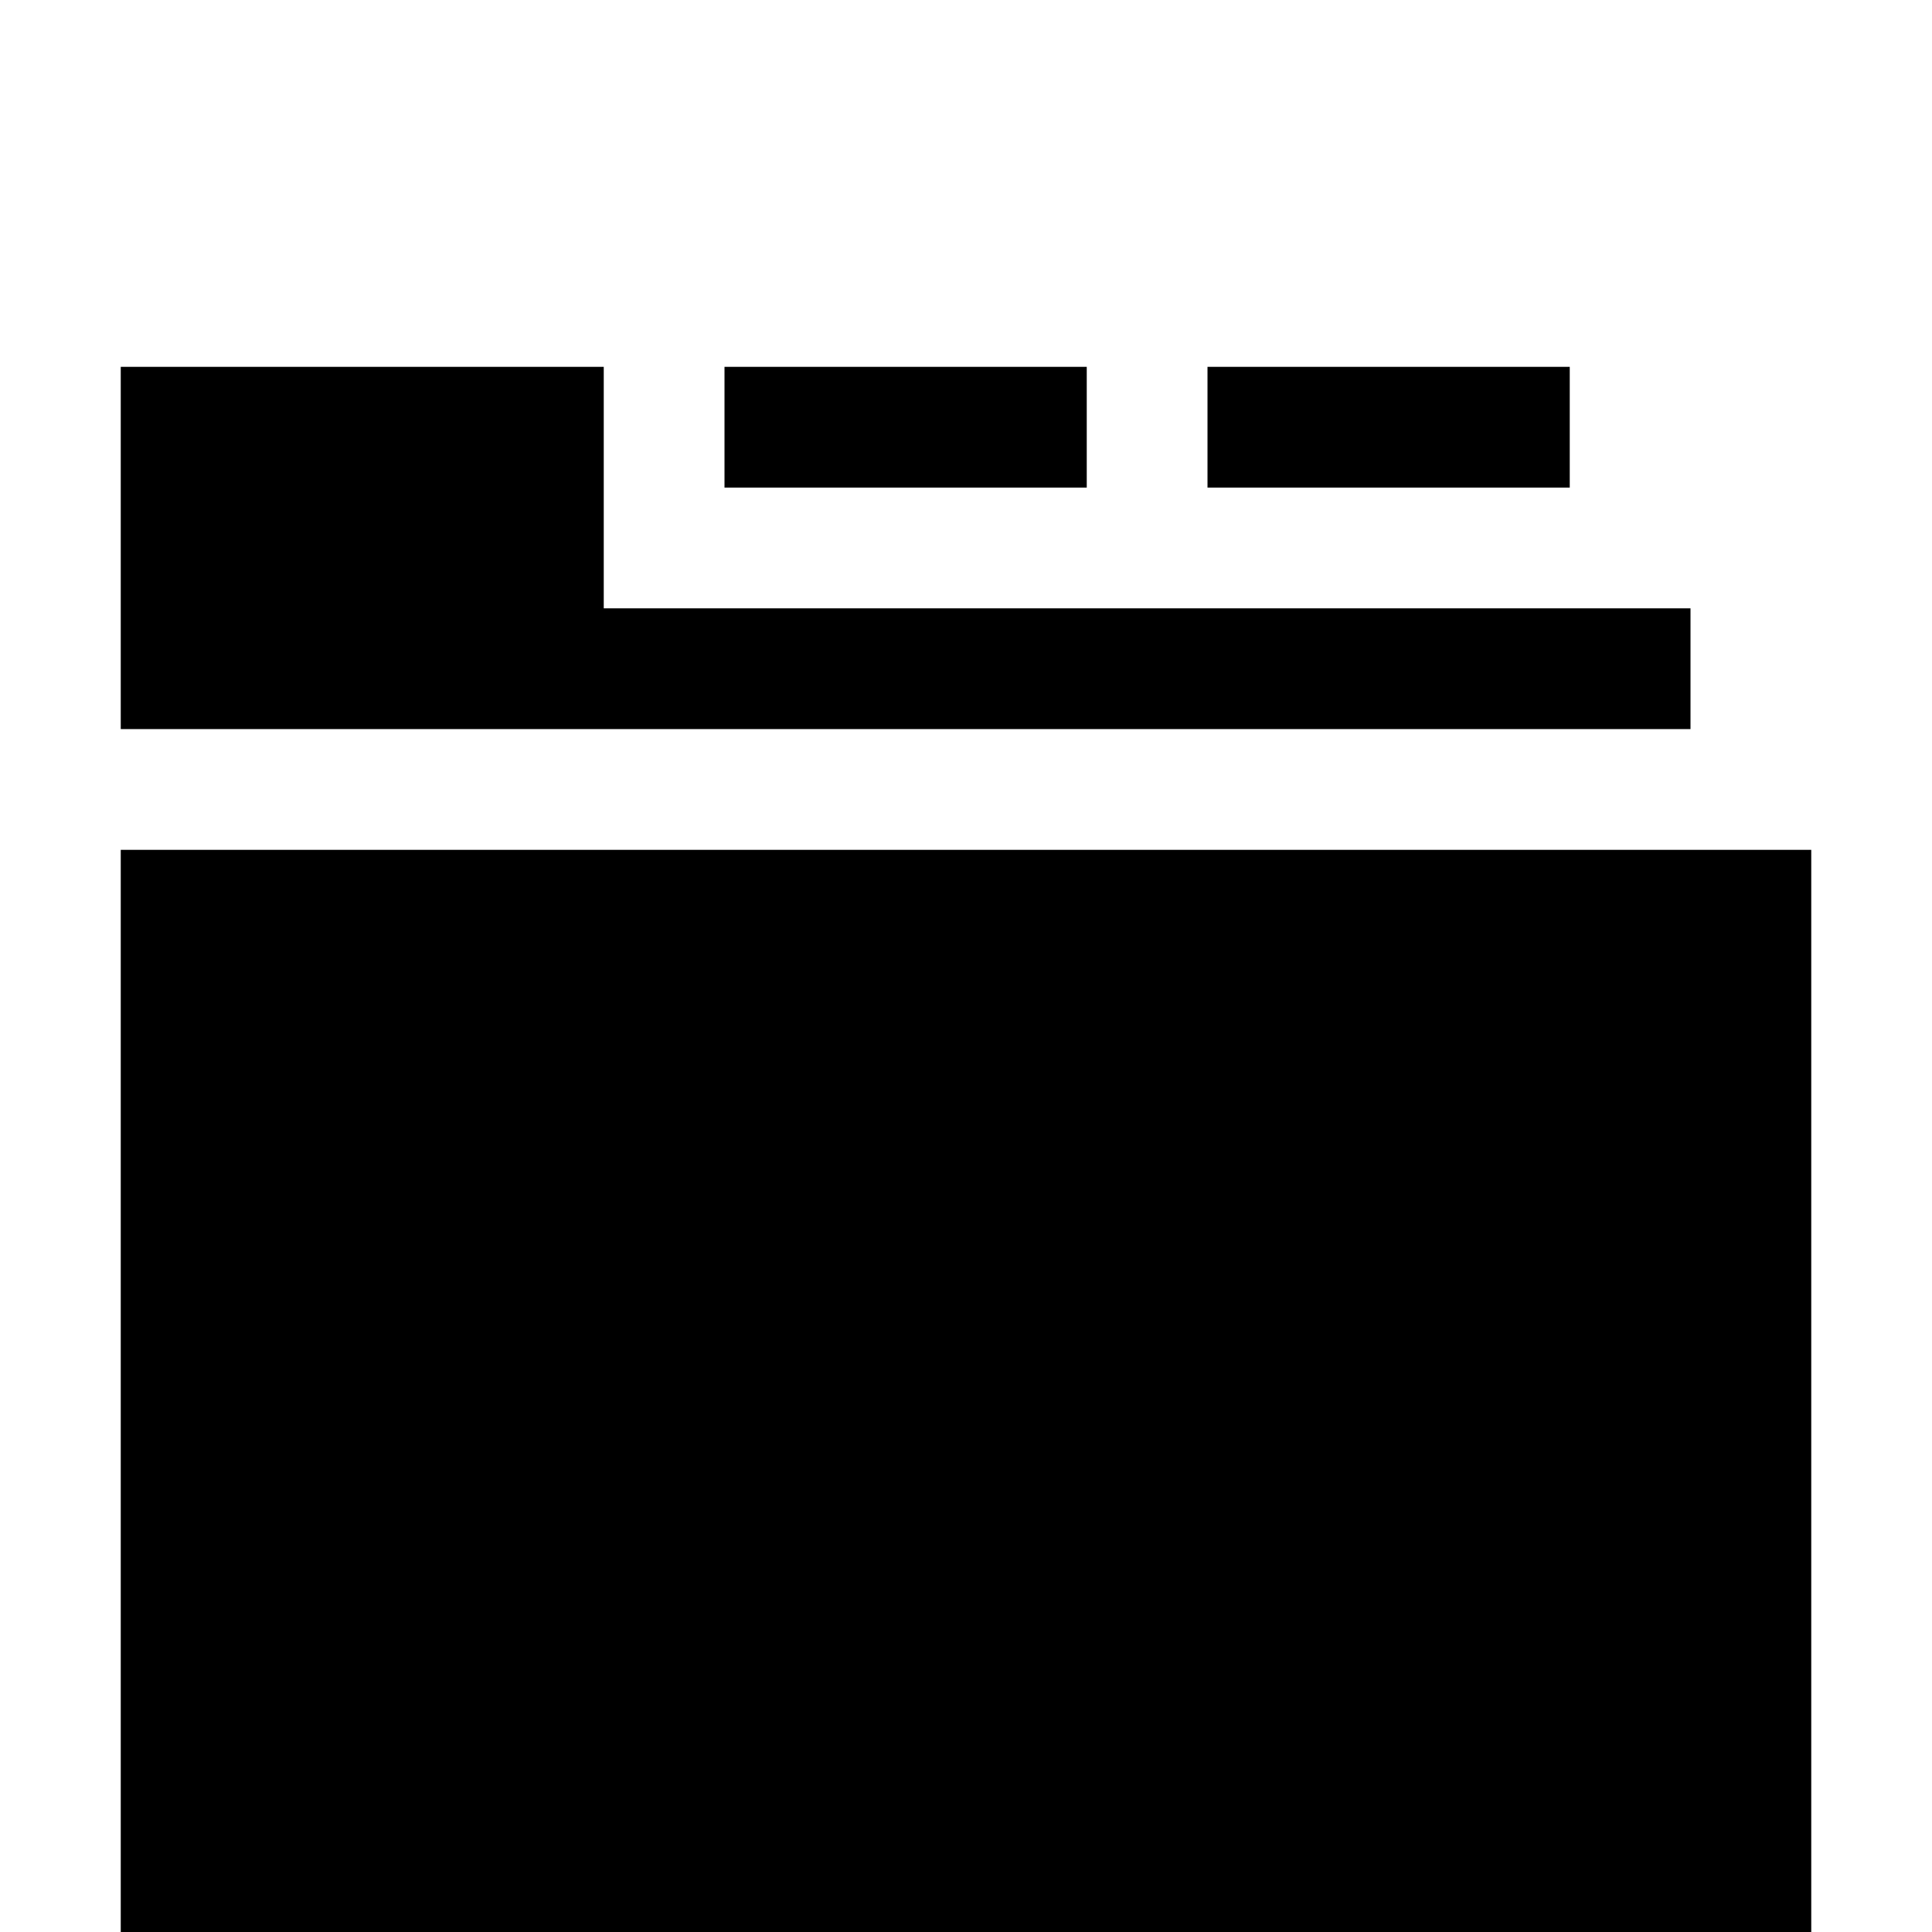 <svg xmlns="http://www.w3.org/2000/svg" viewBox="0 0 16 16">
	<g transform="translate(0,-892.362)">
		<rect x="1" y="899.4" width="14" height="9"/>
		<path d="M1,895.4v3h4h9v-1H5v-2H1z"/>
		<rect x="6" y="895.4" width="3" height="1"/>
		<rect x="10" y="895.4" width="3" height="1"/>
	</g>
</svg>
